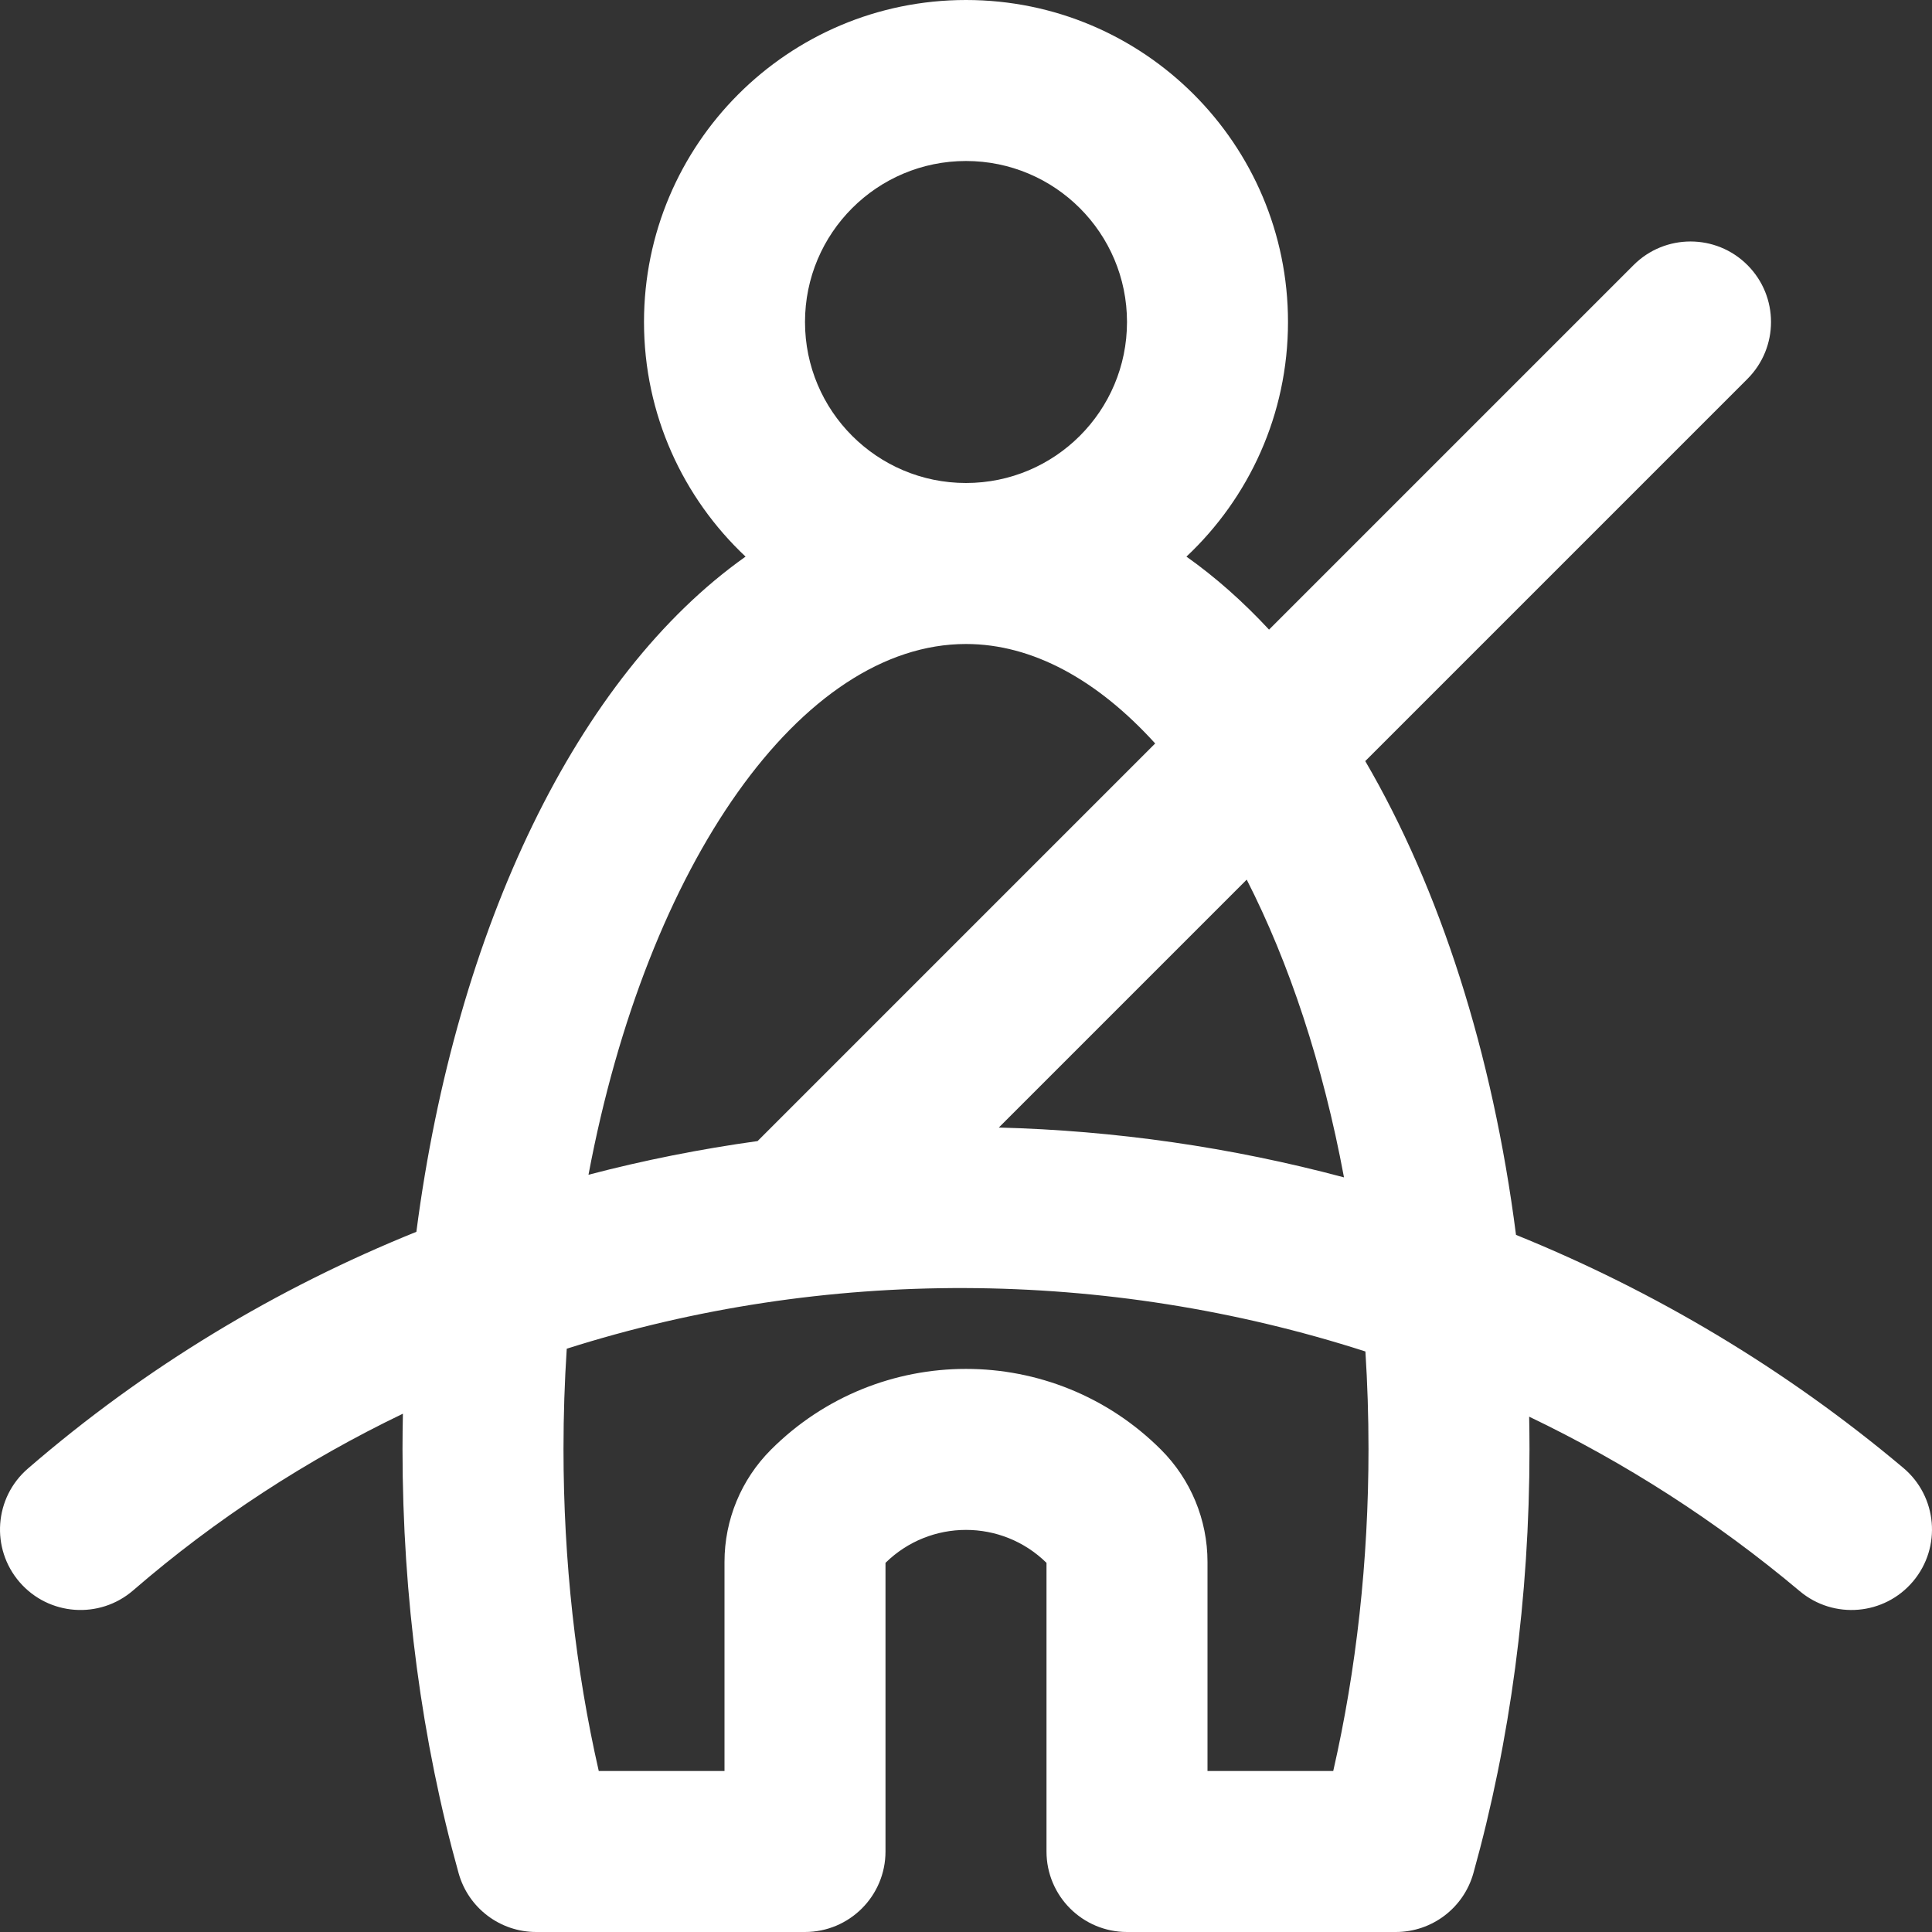 <?xml version="1.0" encoding="iso-8859-1"?>
<!-- Generator: Adobe Illustrator 19.0.0, SVG Export Plug-In . SVG Version: 6.00 Build 0)  -->
<svg version="1.1" id="Layer_1" xmlns="http://www.w3.org/2000/svg" xmlns:xlink="http://www.w3.org/1999/xlink" x="0px" y="0px"
	 viewBox="0 0 512.001 512.001" style="enable-background:new 0 0 512.001 512.001;fill:white;" xml:space="preserve">
<rect x="0" y="0" width="512.001" height="512.001" fill="#333333" stroke="none"/>
<g>
	<g>
		<path d="M504.397,389.006c-31.326-26.343-66.046-46.927-102.638-61.75c-6.193-48.325-20.188-91.704-39.951-125.56L463.09,100.414
			c8.331-8.331,8.331-21.839,0-30.17s-21.839-8.331-30.17,0l-96.611,96.611c-6.9-7.426-14.212-13.911-21.892-19.346
			c16.56-15.565,26.917-37.654,26.917-62.176C341.334,38.202,303.132,0,256,0s-85.333,38.202-85.333,85.333
			c0,24.522,10.357,46.611,26.917,62.176c-44.515,31.505-76.746,98.288-87.239,178.934c-36.96,14.913-71.826,35.818-102.967,62.756
			c-8.911,7.708-9.886,21.18-2.178,30.091c7.708,8.911,21.18,9.886,30.091,2.178c21.95-18.987,46.027-34.583,71.483-46.822
			c-0.063,3.107-0.106,6.222-0.106,9.354c0,39.359,5.14,77.561,14.866,112.403C124.106,505.623,132.507,512,142.08,512h71.253
			c11.782,0,21.333-9.551,21.333-21.333v-76.495c11.844-11.642,30.823-11.642,42.667,0v76.495c0,11.782,9.551,21.333,21.333,21.333
			h71.253c9.573,0,17.974-6.377,20.548-15.598c9.726-34.841,14.866-73.044,14.866-112.403c0-2.868-0.036-5.721-0.089-8.568
			c25.364,12.16,49.495,27.563,71.692,46.229c9.017,7.583,22.475,6.42,30.058-2.597S513.415,396.589,504.397,389.006z
			 M356.173,312.019c-29.963-8.012-60.705-12.417-91.479-13.209l65.699-65.699C341.615,255.1,350.569,281.933,356.173,312.019z
			 M213.334,85.334c0-23.567,19.099-42.667,42.667-42.667s42.667,19.099,42.667,42.667S279.568,128,256,128
			S213.334,108.901,213.334,85.334z M256,170.667c17.643,0,34.859,9.531,50.136,26.36L200.768,302.396
			c-15.089,2.095-30.058,5.058-44.812,8.927C171.529,228.617,212.471,170.667,256,170.667z M362.667,384
			c0,29.67-3.225,58.522-9.344,85.333H320V413.91c0-11.142-4.425-21.837-12.307-29.72c-28.555-28.555-74.831-28.555-103.386,0
			C196.425,392.072,192,402.767,192,413.91v55.424h-33.323c-6.119-26.811-9.344-55.663-9.344-85.333
			c0-9.015,0.297-17.883,0.861-26.578c68.216-21.672,142.799-21.428,211.655,0.733C362.384,366.617,362.667,375.238,362.667,384z"/>
	</g>
</g>
<g>
</g>
<g>
</g>
<g>
</g>
<g>
</g>
<g>
</g>
<g>
</g>
<g>
</g>
<g>
</g>
<g>
</g>
<g>
</g>
<g>
</g>
<g>
</g>
<g>
</g>
<g>
</g>
<g>
</g>
</svg>
